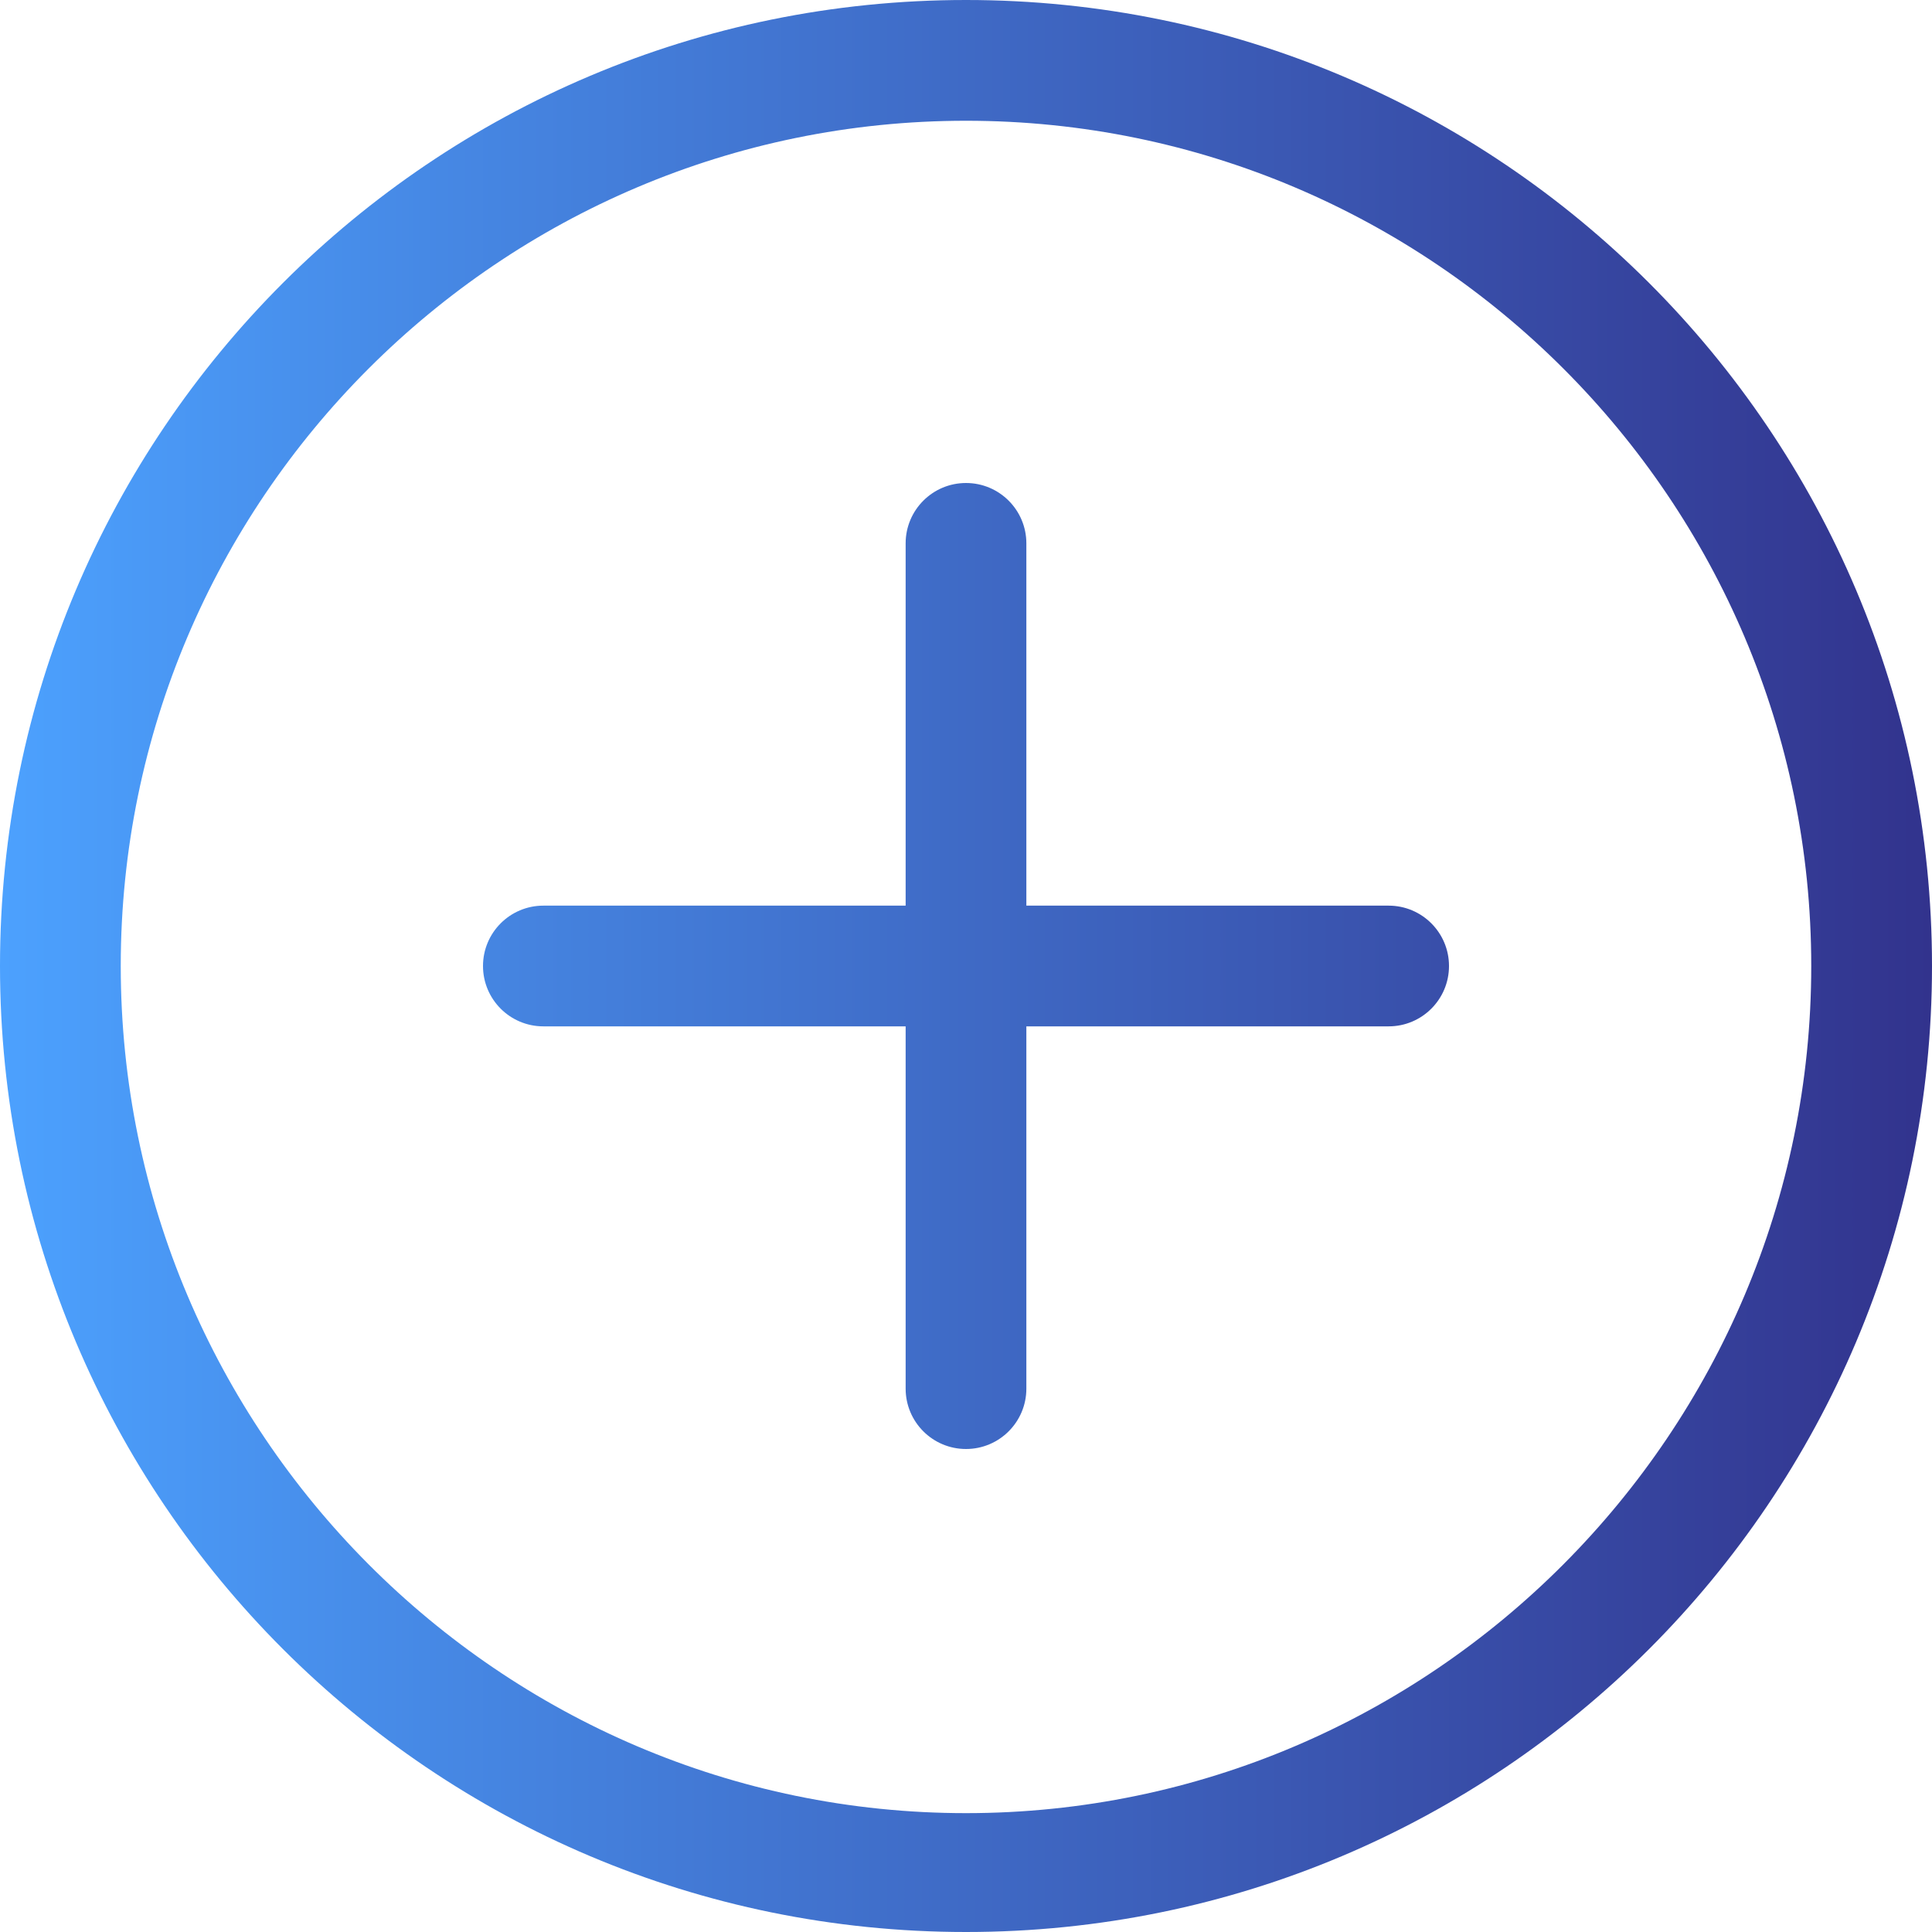 <svg width="50" height="50" viewBox="0 0 50 50" fill="none" xmlns="http://www.w3.org/2000/svg">
<g clip-path="url(#clip0_22_879)">
<path d="M25 0C11.193 0 0 11.193 0 25C0 38.808 11.193 50 25 50C38.808 50 50 38.808 50 25C50 11.193 38.808 0 25 0ZM25 46.924C12.938 46.924 3.125 37.062 3.125 25C3.125 12.938 12.938 3.125 25 3.125C37.062 3.125 46.875 12.938 46.875 25C46.875 37.062 37.062 46.924 25 46.924ZM35.938 23.438H26.562V14.062C26.562 13.2 25.863 12.5 25 12.5C24.137 12.5 23.438 13.2 23.438 14.062V23.438H14.062C13.2 23.438 12.5 24.137 12.5 25C12.5 25.863 13.2 26.562 14.062 26.562H23.438V35.938C23.438 36.8 24.137 37.5 25 37.5C25.863 37.5 26.562 36.8 26.562 35.938V26.562H35.938C36.8 26.562 37.5 25.863 37.5 25C37.5 24.137 36.8 23.438 35.938 23.438Z" fill="url(#paint0_linear_22_879)"/>
</g>
<defs>
<linearGradient id="paint0_linear_22_879" x1="0" y1="25" x2="50" y2="25" gradientUnits="userSpaceOnUse">
<stop stop-color="#4CA1FE"/>
<stop offset="1" stop-color="#32338D"/>
</linearGradient>
<clipPath id="clip0_22_879">
<rect width="50" height="50" fill="white"/>
</clipPath>
</defs>
</svg>
